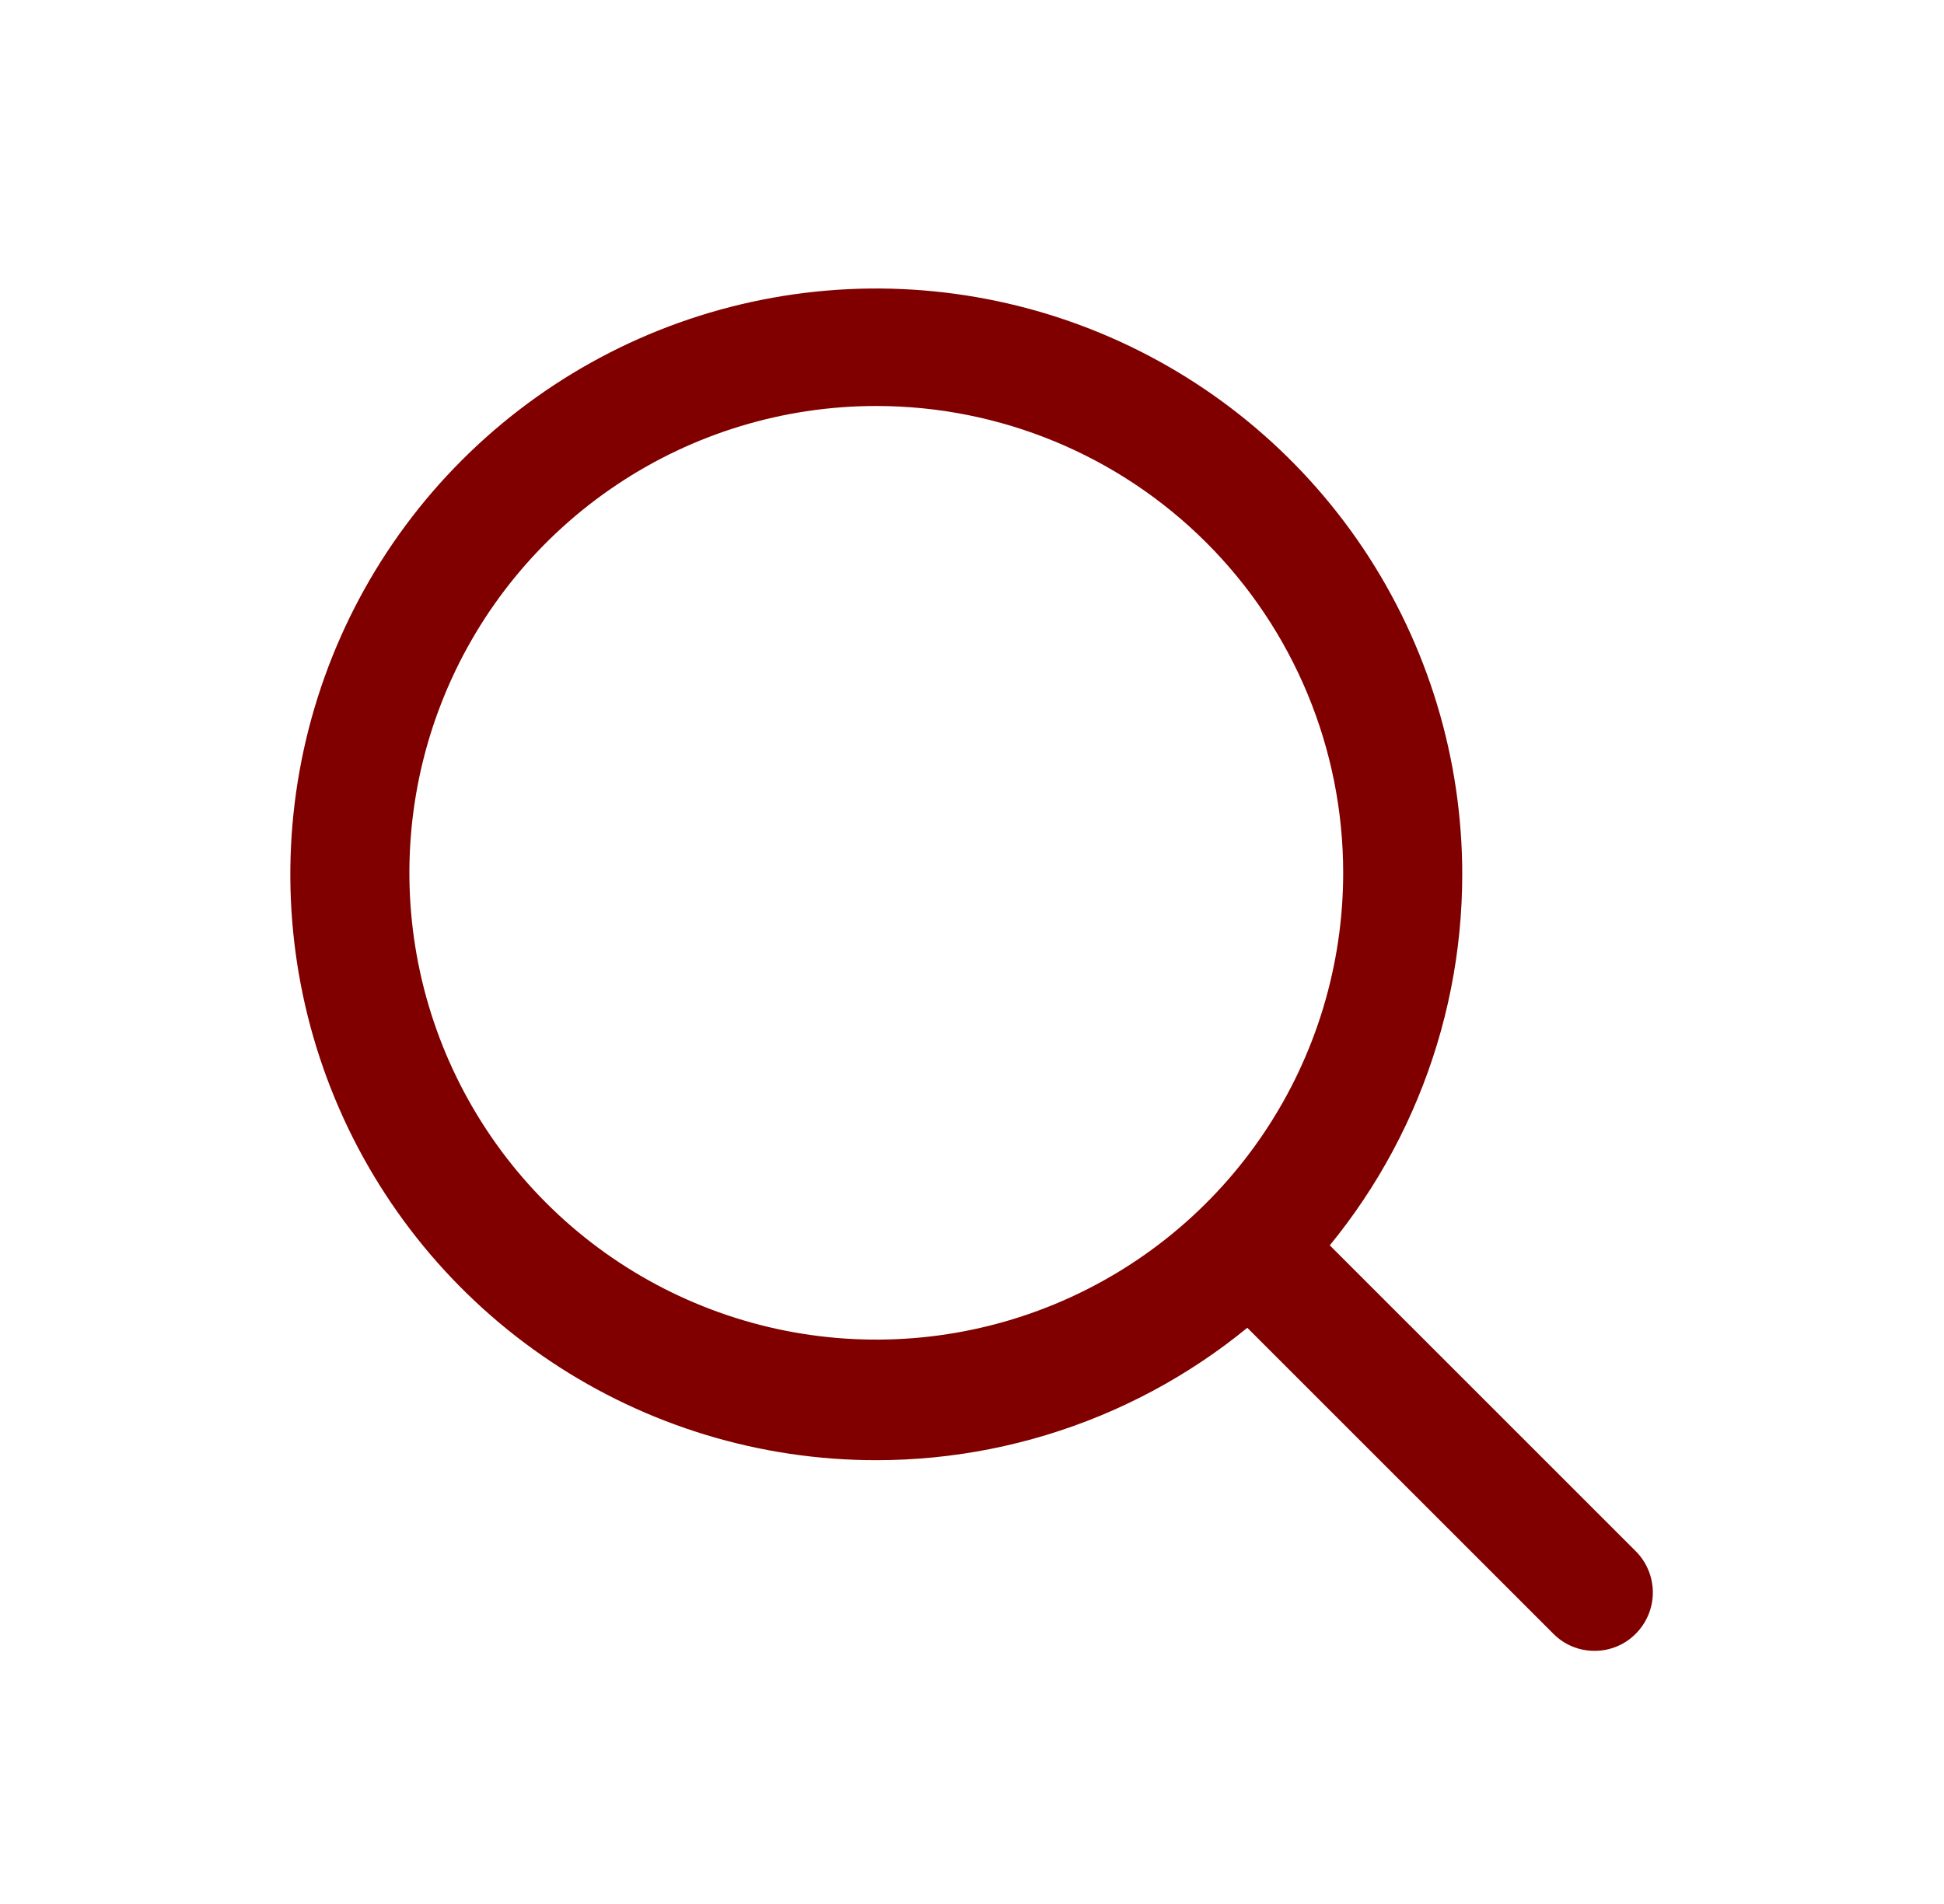 <svg width="49" height="48" viewBox="0 0 49 48" fill="none" xmlns="http://www.w3.org/2000/svg">
<path d="M22.087 36.812C19.166 36.812 16.311 35.946 13.882 34.323C11.453 32.7 9.56 30.394 8.442 27.695C7.324 24.996 7.032 22.026 7.602 19.162C8.172 16.297 9.578 13.665 11.644 11.599C13.709 9.534 16.341 8.127 19.206 7.557C22.071 6.987 25.041 7.28 27.739 8.398C30.438 9.516 32.745 11.409 34.368 13.837C35.99 16.266 36.857 19.122 36.857 22.043C36.857 23.982 36.475 25.903 35.732 27.695C34.99 29.487 33.902 31.115 32.531 32.486C31.159 33.858 29.531 34.946 27.739 35.688C25.947 36.43 24.027 36.812 22.087 36.812ZM22.087 10.235C19.76 10.235 17.484 10.925 15.549 12.219C13.614 13.512 12.105 15.35 11.215 17.5C10.324 19.65 10.091 22.017 10.545 24.299C10.999 26.582 12.12 28.679 13.766 30.325C15.412 31.971 17.509 33.092 19.791 33.546C22.074 34 24.441 33.767 26.591 32.876C28.741 31.985 30.579 30.477 31.872 28.542C33.166 26.607 33.856 24.331 33.856 22.004C33.856 18.882 32.616 15.889 30.409 13.682C28.202 11.475 25.209 10.235 22.087 10.235Z" fill="#800000"/>
<path d="M40.191 41.618C39.998 41.619 39.806 41.581 39.628 41.507C39.449 41.433 39.288 41.324 39.152 41.186L31.051 33.086C30.791 32.807 30.65 32.438 30.657 32.057C30.663 31.676 30.818 31.312 31.087 31.043C31.357 30.773 31.72 30.619 32.101 30.612C32.483 30.605 32.851 30.747 33.13 31.007L41.231 39.107C41.506 39.383 41.661 39.757 41.661 40.147C41.661 40.537 41.506 40.91 41.231 41.186C41.095 41.324 40.933 41.433 40.755 41.507C40.576 41.581 40.385 41.619 40.191 41.618Z" fill="#800000"/>
</svg>
